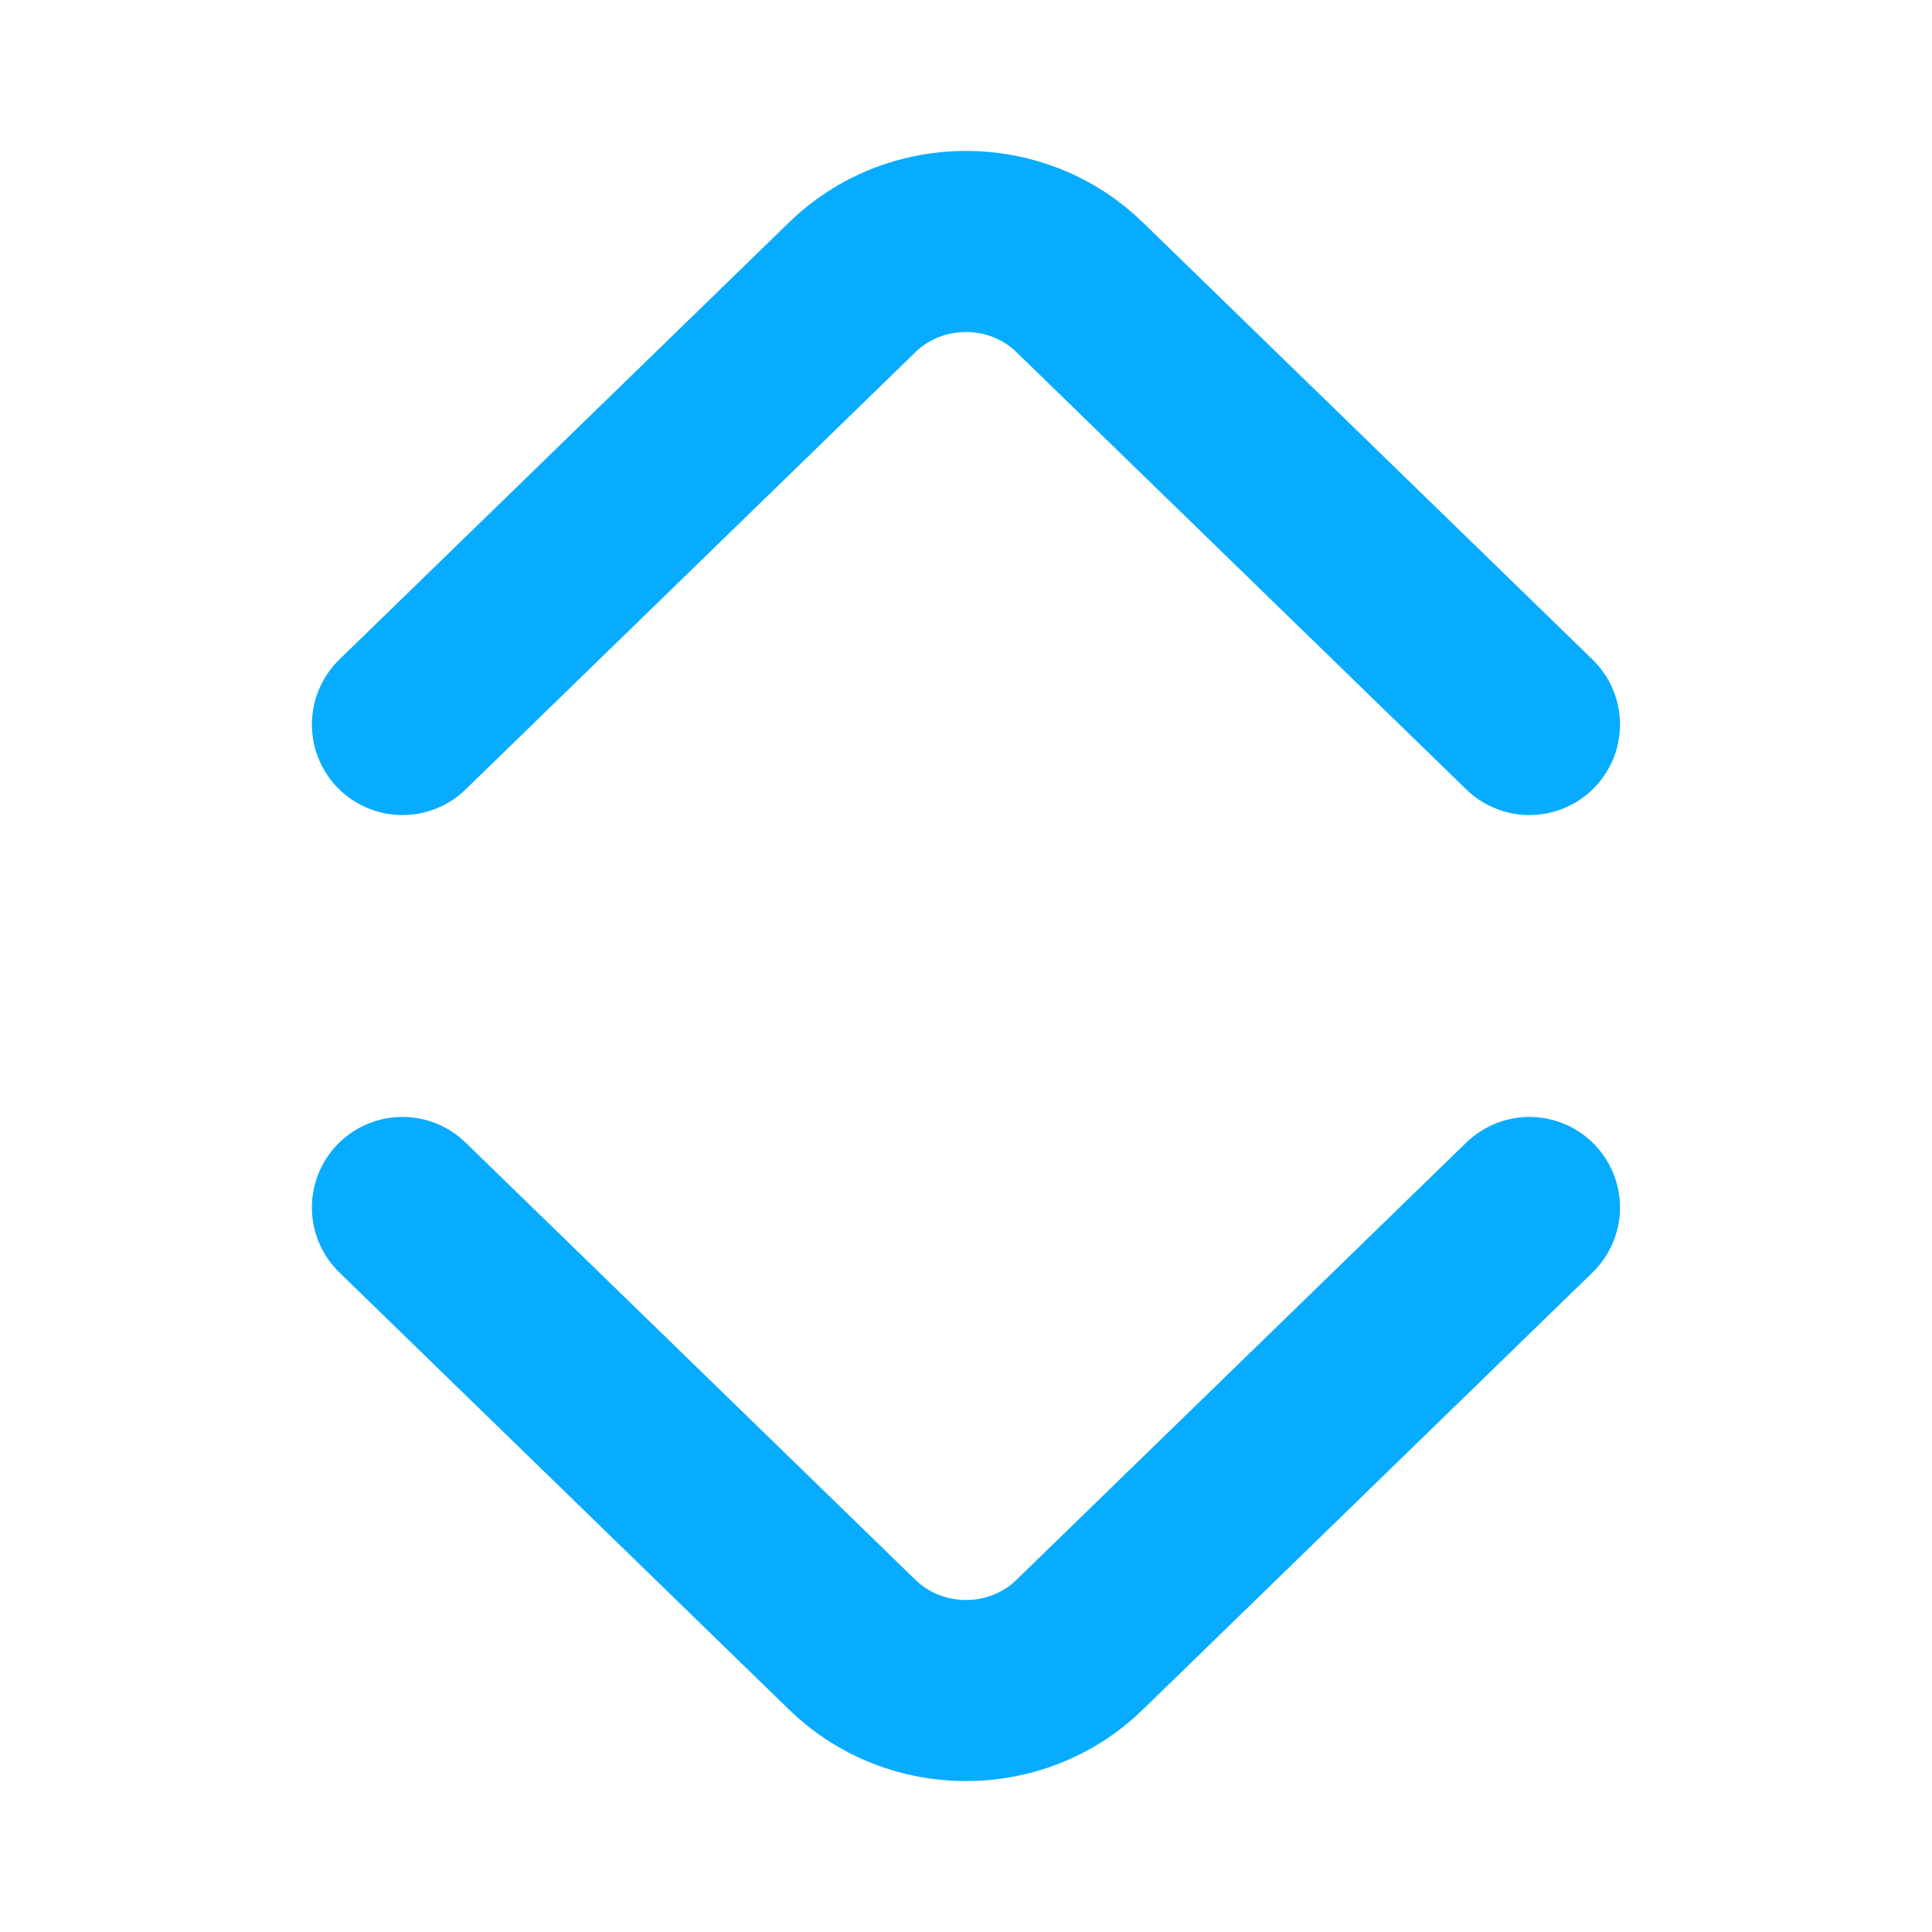 <svg width="16" height="16" viewBox="0 0 16 16" fill="none" xmlns="http://www.w3.org/2000/svg">
<path d="M12.666 10L8.942 13.62C8.424 14.127 7.575 14.127 7.057 13.62L3.333 10" stroke="#07ACFF" stroke-width="1.5" stroke-miterlimit="10" stroke-linecap="round" stroke-linejoin="round"/>
<path d="M12.666 6L8.942 2.38C8.424 1.873 7.575 1.873 7.057 2.38L3.333 6" stroke="#07ACFF" stroke-width="1.5" stroke-miterlimit="10" stroke-linecap="round" stroke-linejoin="round"/>
</svg>
